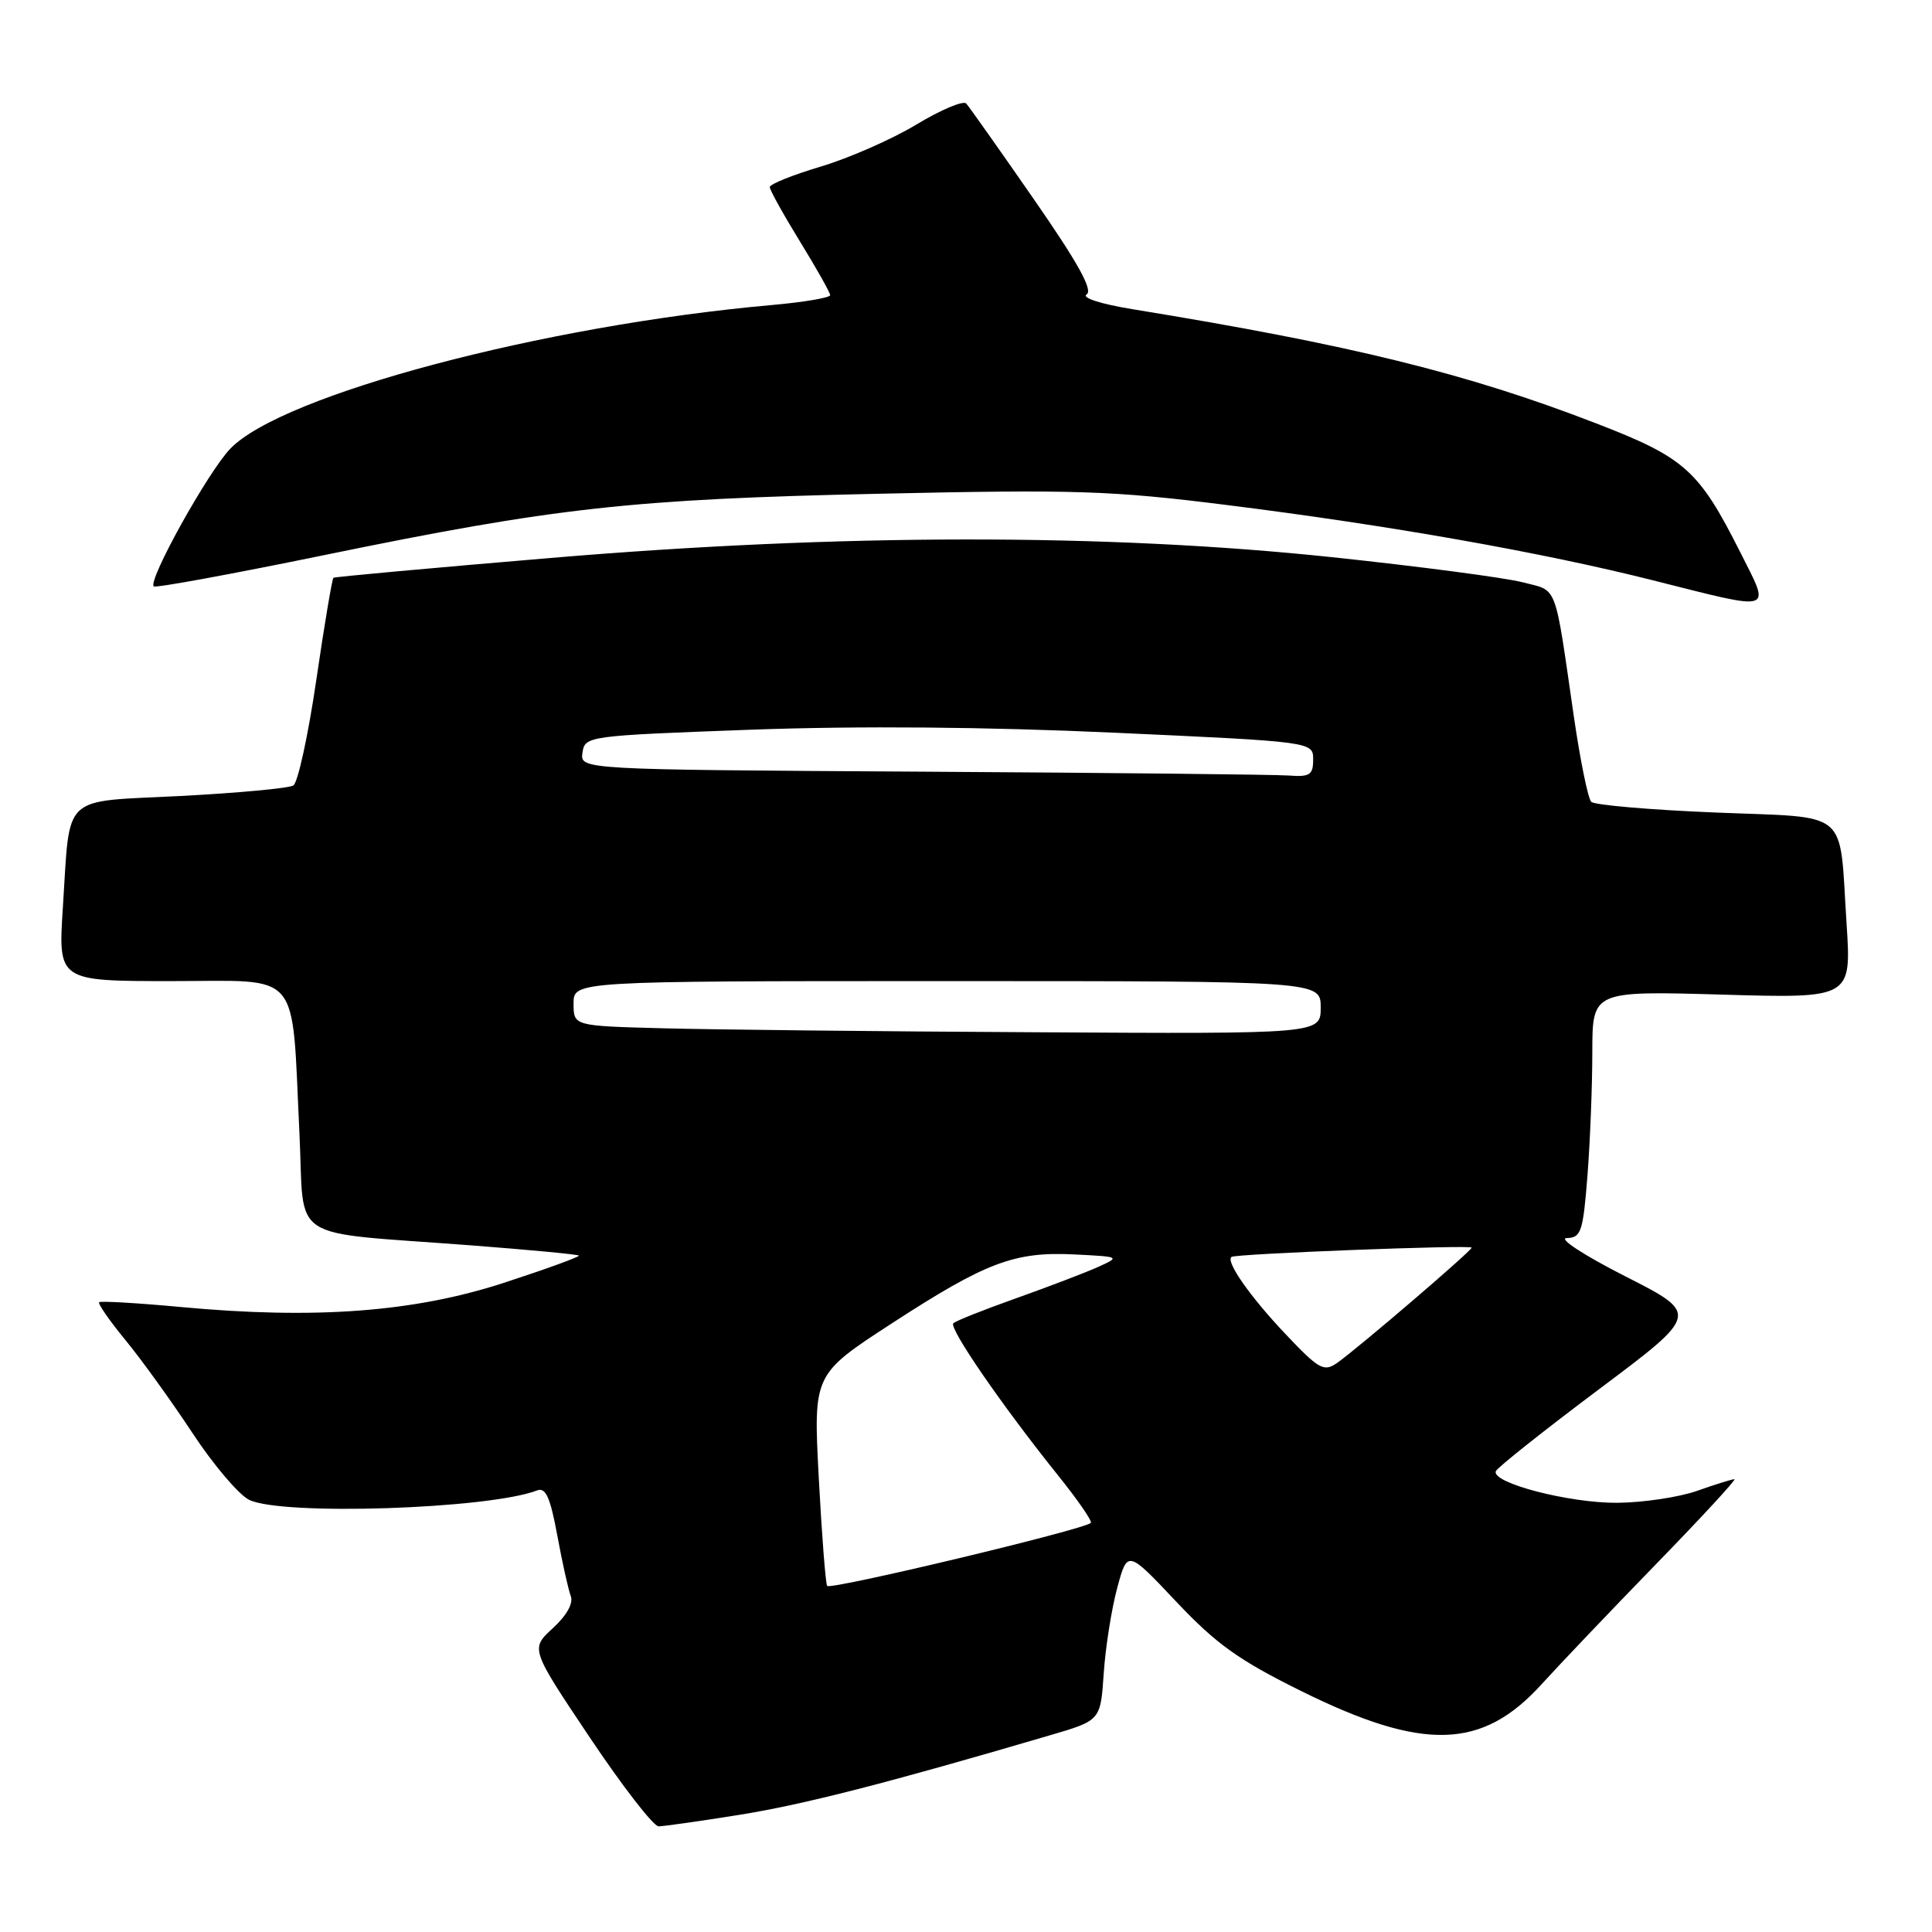<?xml version="1.0" encoding="UTF-8" standalone="no"?>
<!DOCTYPE svg PUBLIC "-//W3C//DTD SVG 1.1//EN" "http://www.w3.org/Graphics/SVG/1.1/DTD/svg11.dtd" >
<svg xmlns="http://www.w3.org/2000/svg" xmlns:xlink="http://www.w3.org/1999/xlink" version="1.1" viewBox="0 0 256 256">
 <g >
 <path fill="currentColor"
d=" M 98.00 240.47 C 106.44 239.12 117.54 236.28 139.17 229.92 C 145.83 227.97 145.83 227.97 146.25 221.73 C 146.48 218.30 147.28 213.22 148.03 210.44 C 149.39 205.37 149.39 205.37 155.85 212.22 C 161.15 217.84 164.14 219.98 172.41 224.07 C 188.59 232.08 196.40 231.86 204.28 223.16 C 206.60 220.60 213.42 213.44 219.44 207.25 C 225.46 201.06 230.13 196.00 229.82 196.00 C 229.51 196.00 227.29 196.69 224.89 197.54 C 222.49 198.39 217.72 199.10 214.28 199.13 C 207.94 199.17 197.65 196.51 198.20 194.95 C 198.36 194.49 204.51 189.61 211.84 184.11 C 225.19 174.11 225.19 174.11 215.34 169.11 C 209.84 166.31 206.43 164.08 207.60 164.05 C 209.51 164.00 209.76 163.24 210.35 155.75 C 210.70 151.21 210.99 143.85 210.99 139.40 C 211.00 131.30 211.00 131.30 228.16 131.79 C 245.32 132.29 245.32 132.29 244.68 122.39 C 243.67 106.96 245.39 108.41 227.23 107.66 C 218.64 107.31 211.27 106.67 210.85 106.25 C 210.42 105.82 209.39 100.75 208.55 94.99 C 205.93 76.94 206.48 78.38 201.73 77.15 C 199.40 76.55 188.05 75.05 176.50 73.83 C 146.60 70.67 111.29 70.70 73.00 73.93 C 57.32 75.25 44.36 76.43 44.18 76.56 C 44.01 76.70 42.98 82.79 41.91 90.11 C 40.84 97.42 39.47 103.71 38.87 104.08 C 38.27 104.45 31.57 105.07 23.98 105.47 C 7.92 106.29 9.33 104.96 8.33 120.25 C 7.70 130.00 7.70 130.00 22.72 130.00 C 40.15 130.00 38.61 128.16 39.68 150.21 C 40.39 164.87 37.72 163.13 62.46 165.02 C 70.14 165.61 76.55 166.21 76.70 166.37 C 76.86 166.52 72.38 168.15 66.74 169.99 C 54.84 173.86 41.74 174.84 24.00 173.19 C 18.22 172.65 13.34 172.37 13.14 172.55 C 12.94 172.74 14.51 175.00 16.64 177.59 C 18.76 180.17 22.75 185.71 25.50 189.88 C 28.25 194.06 31.62 198.04 33.00 198.73 C 37.29 200.86 64.71 199.97 71.17 197.49 C 72.31 197.05 72.91 198.41 73.84 203.43 C 74.50 207.01 75.30 210.63 75.63 211.48 C 76.00 212.44 75.09 214.06 73.25 215.75 C 70.28 218.47 70.28 218.47 78.16 230.24 C 82.49 236.71 86.59 242.00 87.27 242.00 C 87.95 241.99 92.78 241.31 98.00 240.47 Z  M 230.58 73.15 C 225.10 62.28 223.26 60.63 211.45 56.08 C 194.35 49.47 179.00 45.69 150.12 40.98 C 145.87 40.29 143.27 39.45 143.98 39.01 C 144.86 38.47 142.83 34.81 136.97 26.37 C 132.44 19.84 128.42 14.15 128.03 13.72 C 127.65 13.29 124.68 14.54 121.43 16.50 C 118.18 18.46 112.48 20.96 108.76 22.07 C 105.04 23.18 102.00 24.40 102.00 24.79 C 102.00 25.18 103.80 28.42 106.00 32.00 C 108.20 35.58 110.00 38.78 110.00 39.11 C 110.00 39.45 106.51 40.04 102.25 40.42 C 71.98 43.11 37.33 52.32 30.50 59.47 C 27.53 62.58 19.57 76.91 20.37 77.70 C 20.60 77.93 30.71 76.07 42.84 73.58 C 73.62 67.25 83.61 66.14 116.60 65.42 C 142.50 64.85 147.26 65.00 162.50 66.91 C 184.03 69.60 204.29 73.18 219.00 76.89 C 235.36 81.01 234.65 81.24 230.58 73.15 Z  M 109.60 210.14 C 109.39 209.79 108.89 203.34 108.49 195.81 C 107.77 182.12 107.77 182.12 118.13 175.38 C 130.66 167.24 134.42 165.82 142.39 166.22 C 148.42 166.52 148.46 166.54 145.50 167.88 C 143.85 168.62 138.99 170.48 134.69 172.01 C 130.40 173.53 126.63 175.03 126.32 175.34 C 125.70 175.97 132.77 186.24 140.16 195.45 C 142.79 198.72 144.76 201.57 144.54 201.79 C 143.65 202.68 109.95 210.73 109.60 210.14 Z  M 170.27 176.70 C 165.63 171.79 162.41 167.19 163.17 166.55 C 163.67 166.13 195.00 164.92 195.00 165.32 C 195.00 165.75 179.89 178.69 177.18 180.59 C 175.42 181.82 174.78 181.47 170.27 176.70 Z  M 87.75 136.25 C 76.00 135.94 76.00 135.94 76.00 132.97 C 76.00 130.00 76.00 130.00 125.50 130.00 C 175.00 130.00 175.00 130.00 175.00 133.50 C 175.00 137.00 175.00 137.00 137.25 136.78 C 116.49 136.67 94.21 136.43 87.75 136.25 Z  M 122.18 102.25 C 76.86 101.98 76.86 101.98 77.18 99.74 C 77.50 97.53 77.76 97.49 99.50 96.69 C 113.84 96.17 130.64 96.31 147.75 97.09 C 174.00 98.29 174.00 98.29 174.00 100.65 C 174.00 102.68 173.56 102.97 170.75 102.76 C 168.96 102.63 147.11 102.40 122.18 102.25 Z "/>
</g>
</svg>